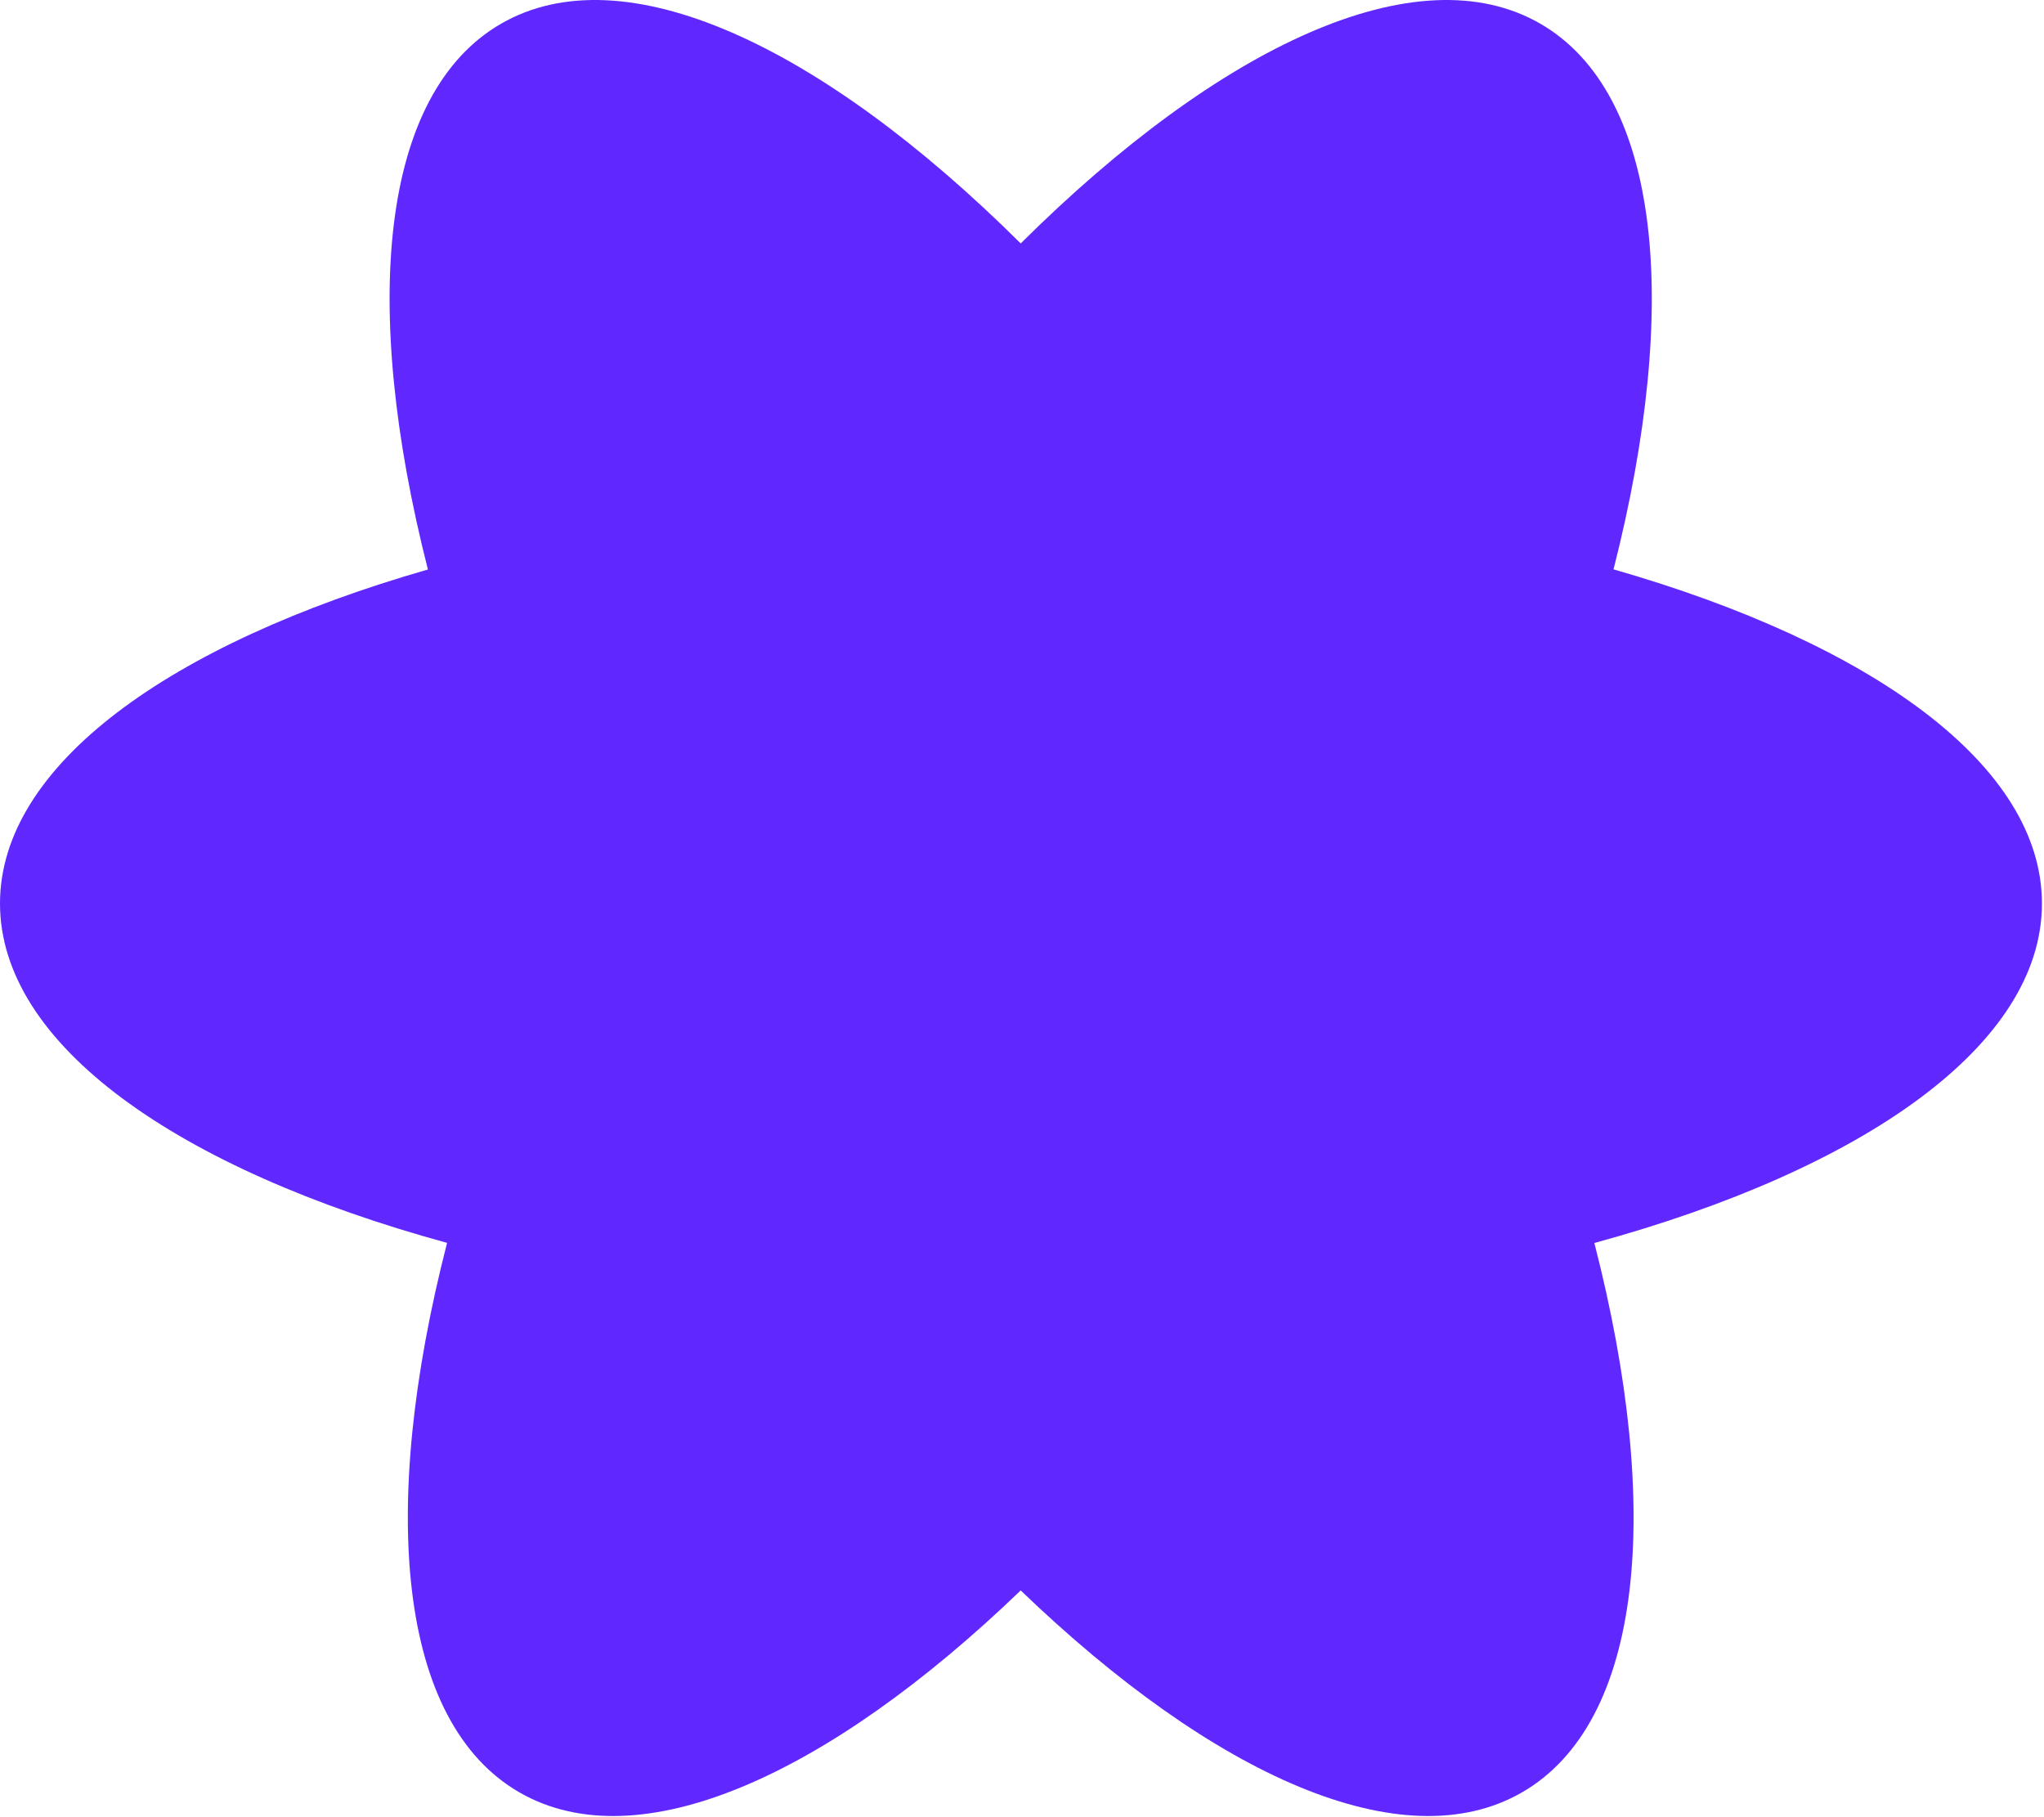 <svg width="880" height="782" viewBox="0 0 880 782" fill="none" xmlns="http://www.w3.org/2000/svg">
<path fill-rule="evenodd" clip-rule="evenodd" d="M655.297 771.529C707.399 741.448 715.98 650.038 686.422 535.064C802.724 503.289 879.113 449.688 879.113 388.919C879.113 329.6 806.324 277.111 694.674 245.085C723.75 130.852 715.01 40.139 663.146 10.195C610.357 -20.283 525.383 19.409 439.443 104.784C353.503 19.409 268.53 -20.283 215.74 10.195C163.867 40.144 155.133 130.884 184.228 245.146C72.698 277.177 0 329.637 0 388.919C0 449.651 76.297 503.223 192.48 535.006C162.903 650.007 171.479 741.443 223.59 771.529C274.771 801.079 356.206 764.668 439.443 684.614C522.68 764.668 604.115 801.079 655.297 771.529Z" fill="#6028FF"/>
</svg>
